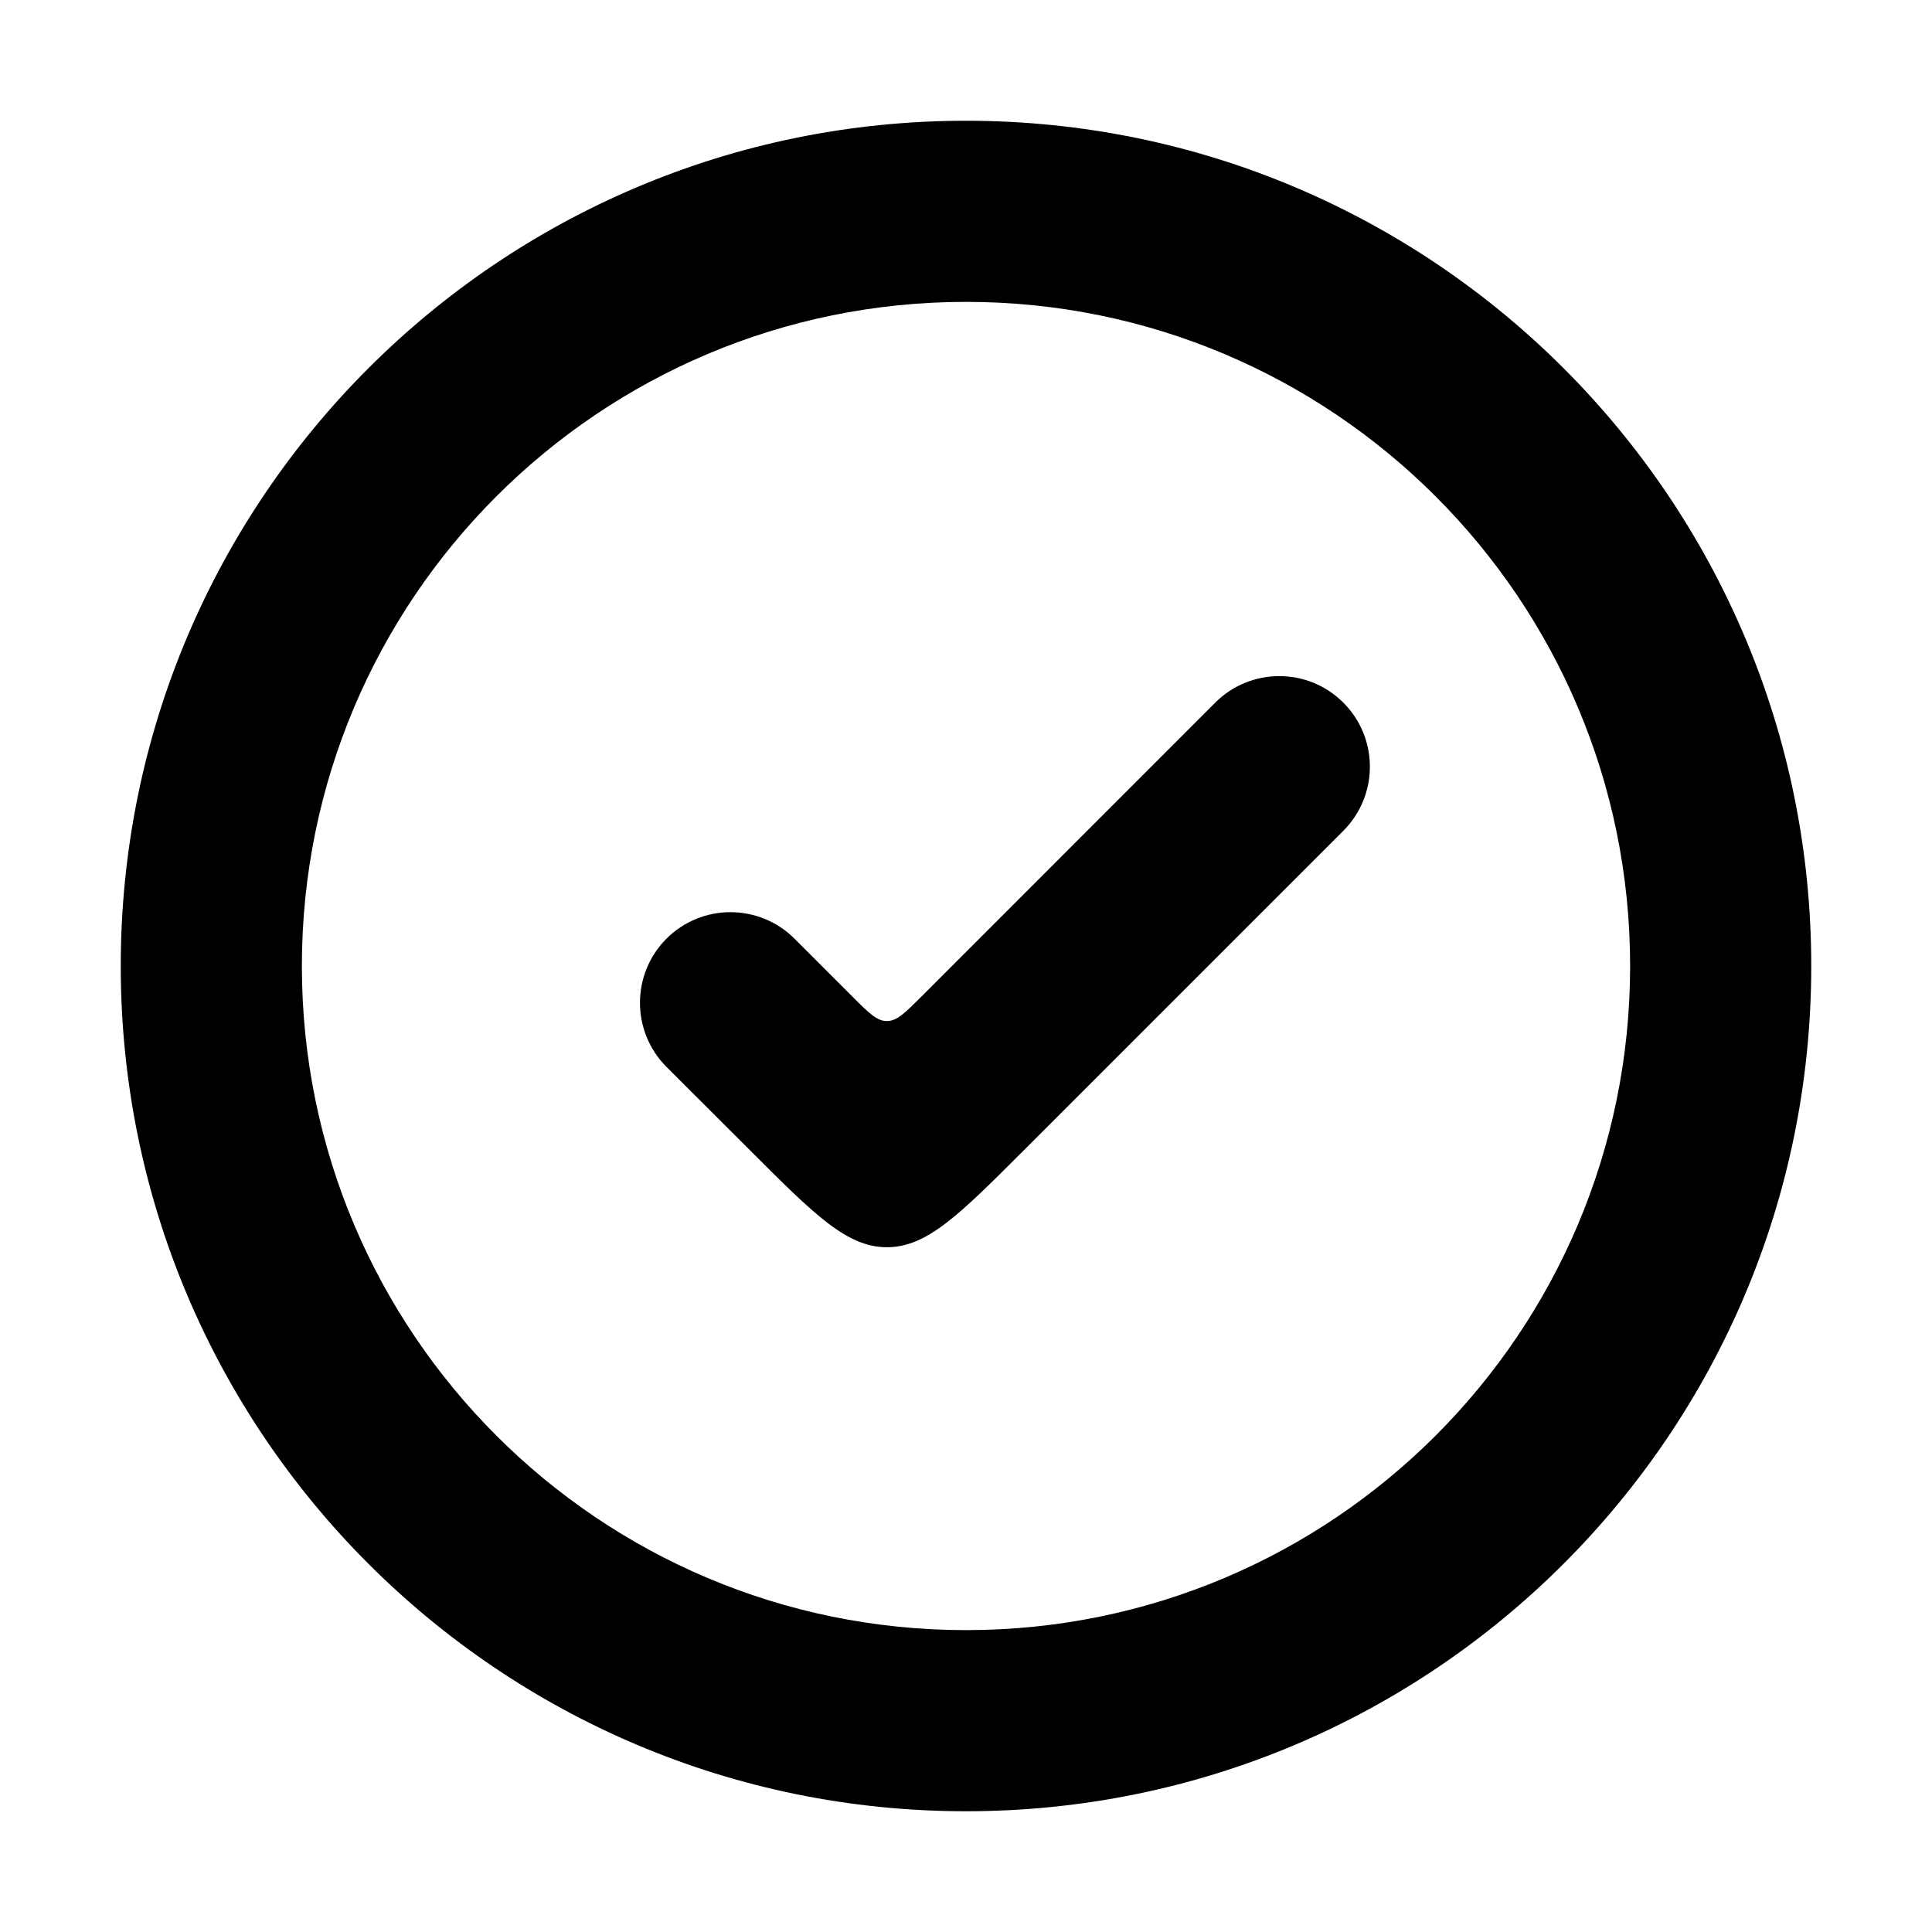 <svg width="16" height="16" viewBox="0 0 16 16" fill="none" xmlns="http://www.w3.org/2000/svg">
<path d="M11.125 6.88C11.418 6.587 11.418 6.112 11.125 5.819C10.832 5.526 10.357 5.526 10.064 5.819L7.628 8.256C7.494 8.389 7.428 8.456 7.345 8.456C7.262 8.456 7.195 8.389 7.062 8.256L6.58 7.774C6.287 7.481 5.812 7.481 5.519 7.774C5.227 8.067 5.227 8.542 5.519 8.835L6.214 9.529C6.747 10.062 7.014 10.329 7.345 10.329C7.676 10.329 7.943 10.062 8.476 9.529L11.125 6.88Z" fill="currentColor"/>
<path fill-rule="evenodd" clip-rule="evenodd" d="M15 8C15 4.134 11.866 1 8 1C4.134 1 1 4.134 1 8C1 11.866 4.134 15 8 15C11.866 15 15 11.866 15 8ZM13.5 8C13.5 4.962 11.038 2.5 8 2.5C4.962 2.5 2.5 4.962 2.5 8C2.5 11.038 4.962 13.5 8 13.5C11.038 13.5 13.5 11.038 13.5 8Z" fill="currentColor"/>
</svg>
